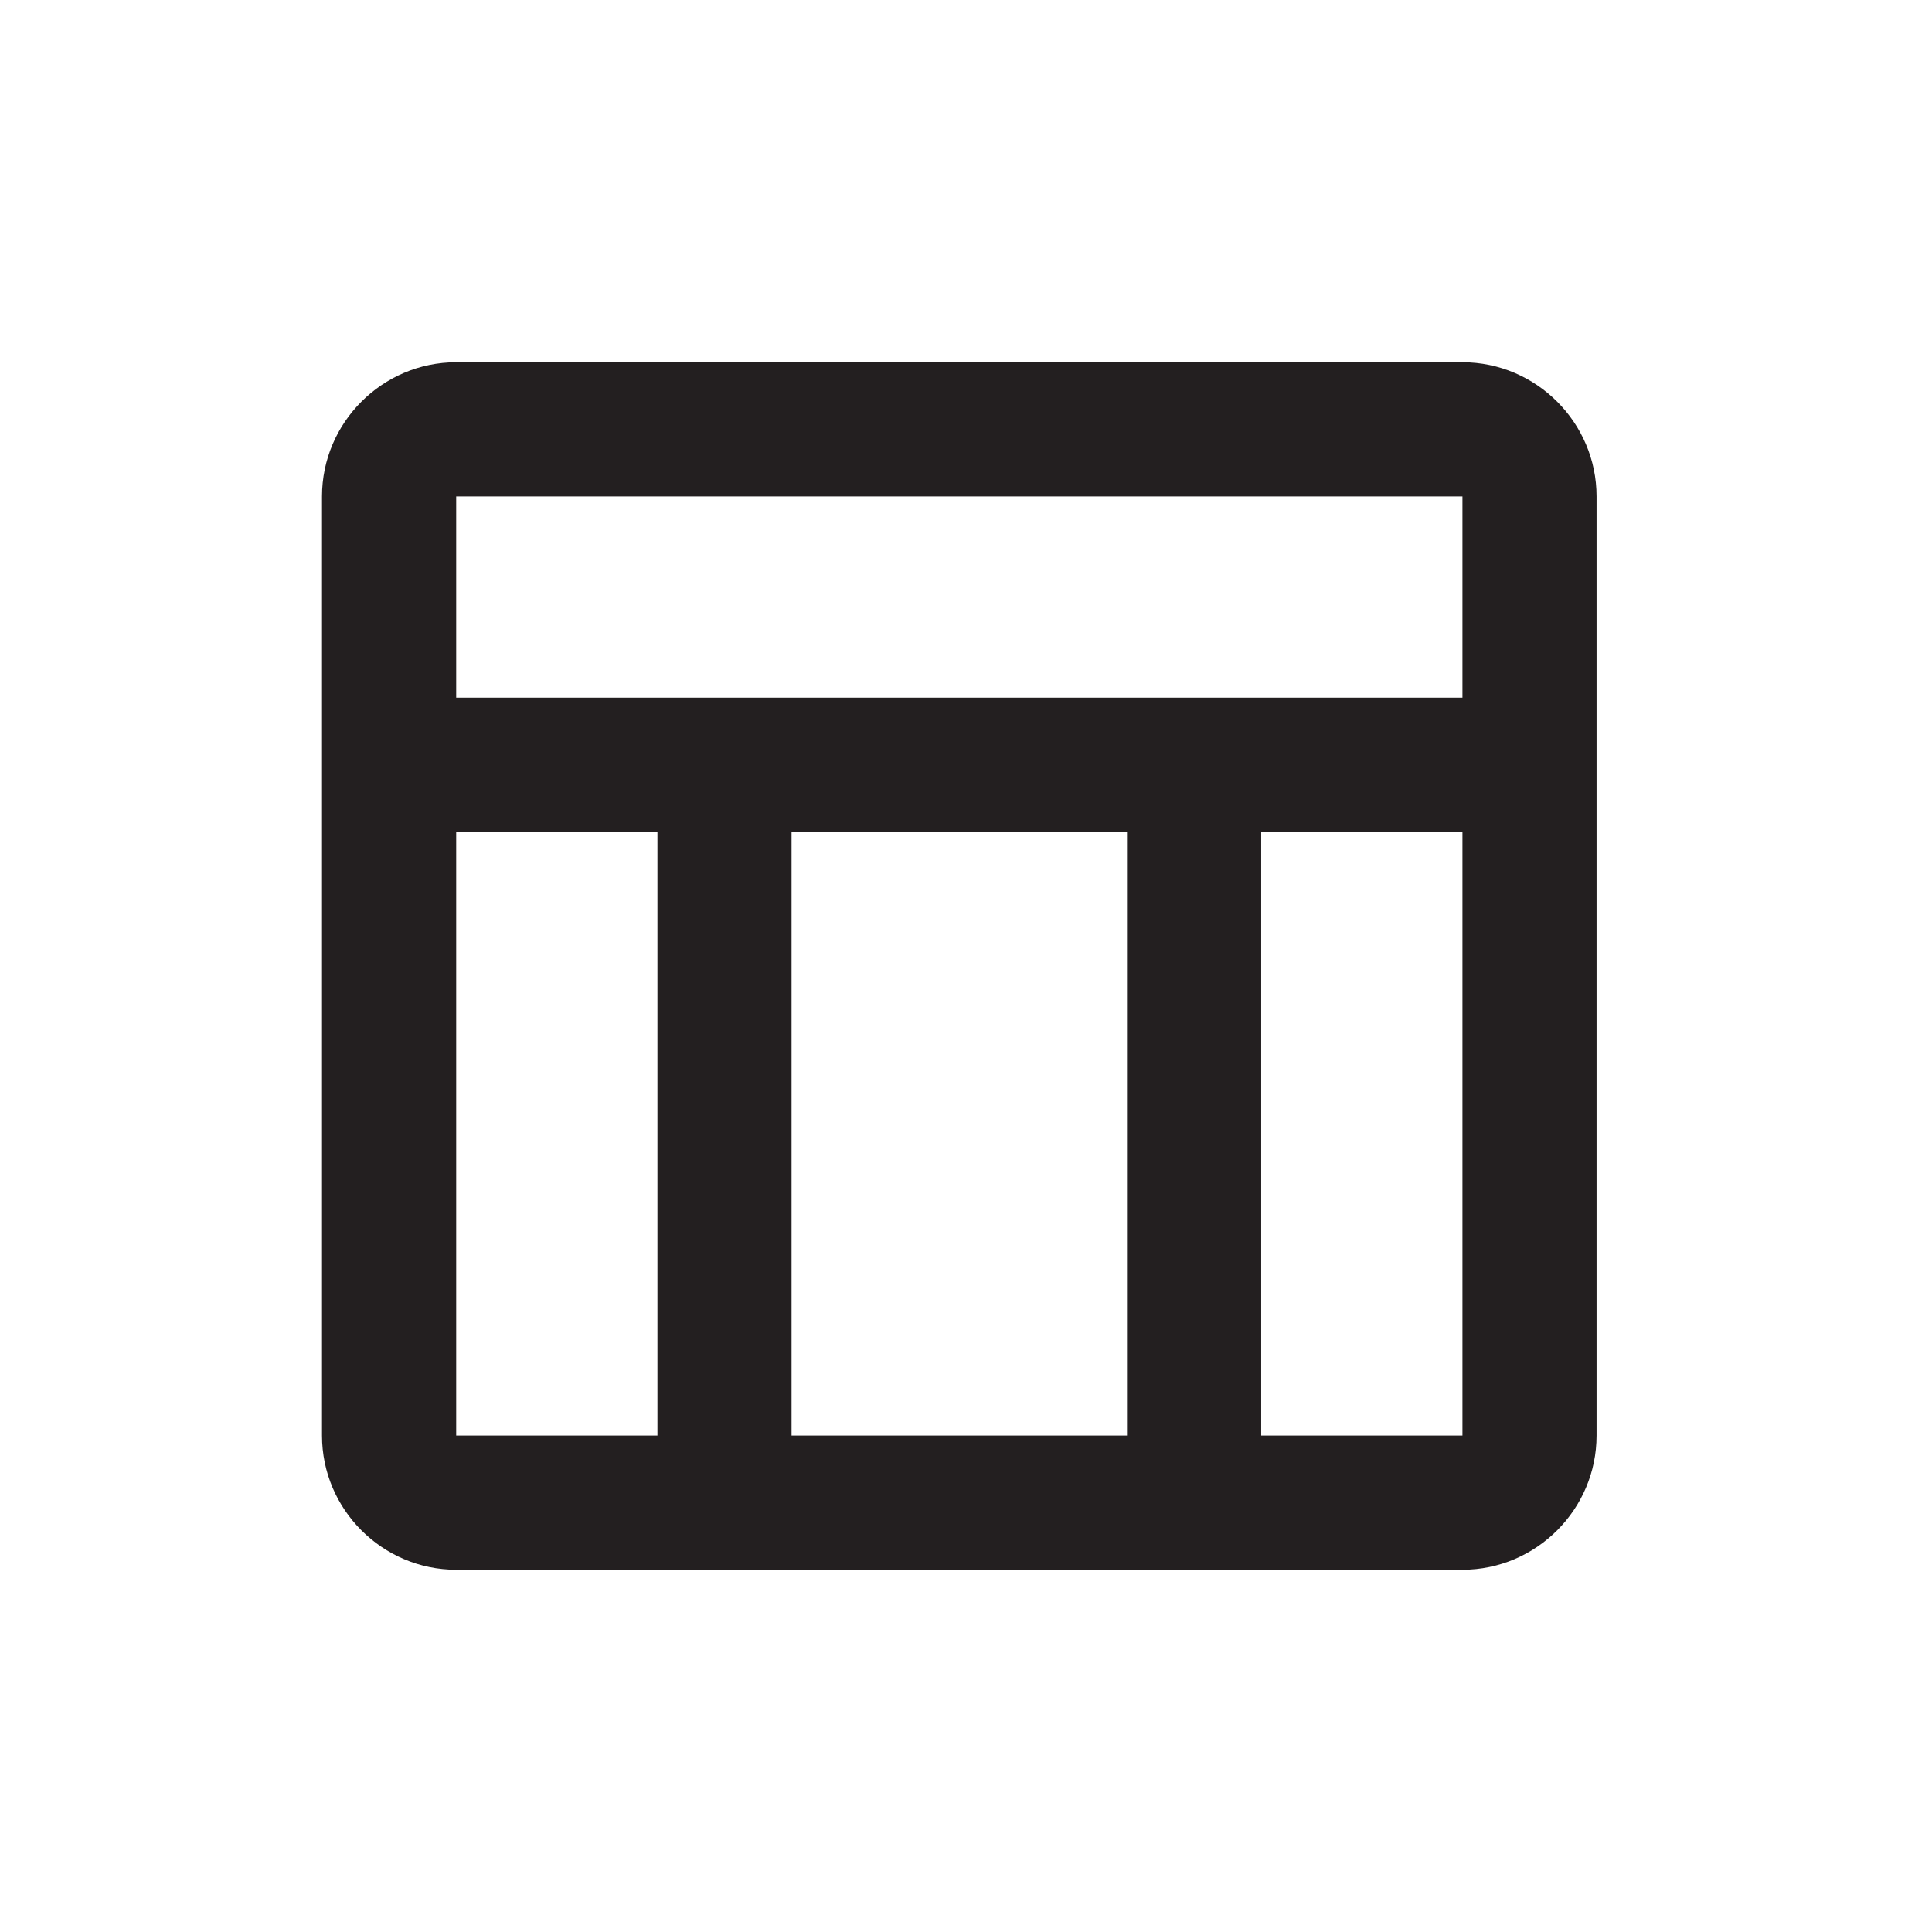<svg width="24" height="24" viewBox="0 0 24 24" fill="none" xmlns="http://www.w3.org/2000/svg">
<path d="M18.167 4.5H5.667C4.75 4.5 4 5.25 4 6.167V17.833C4 18.75 4.75 19.5 5.667 19.5H18.167C19.083 19.5 19.833 18.75 19.833 17.833V6.167C19.833 5.25 19.083 4.5 18.167 4.5ZM18.167 6.167V8.667H5.667V6.167H18.167ZM14 17.833H9.833V10.333H14V17.833ZM5.667 10.333H8.167V17.833H5.667V10.333ZM15.667 17.833V10.333H18.167V17.833H15.667Z" fill="#231F20"/>
</svg>

